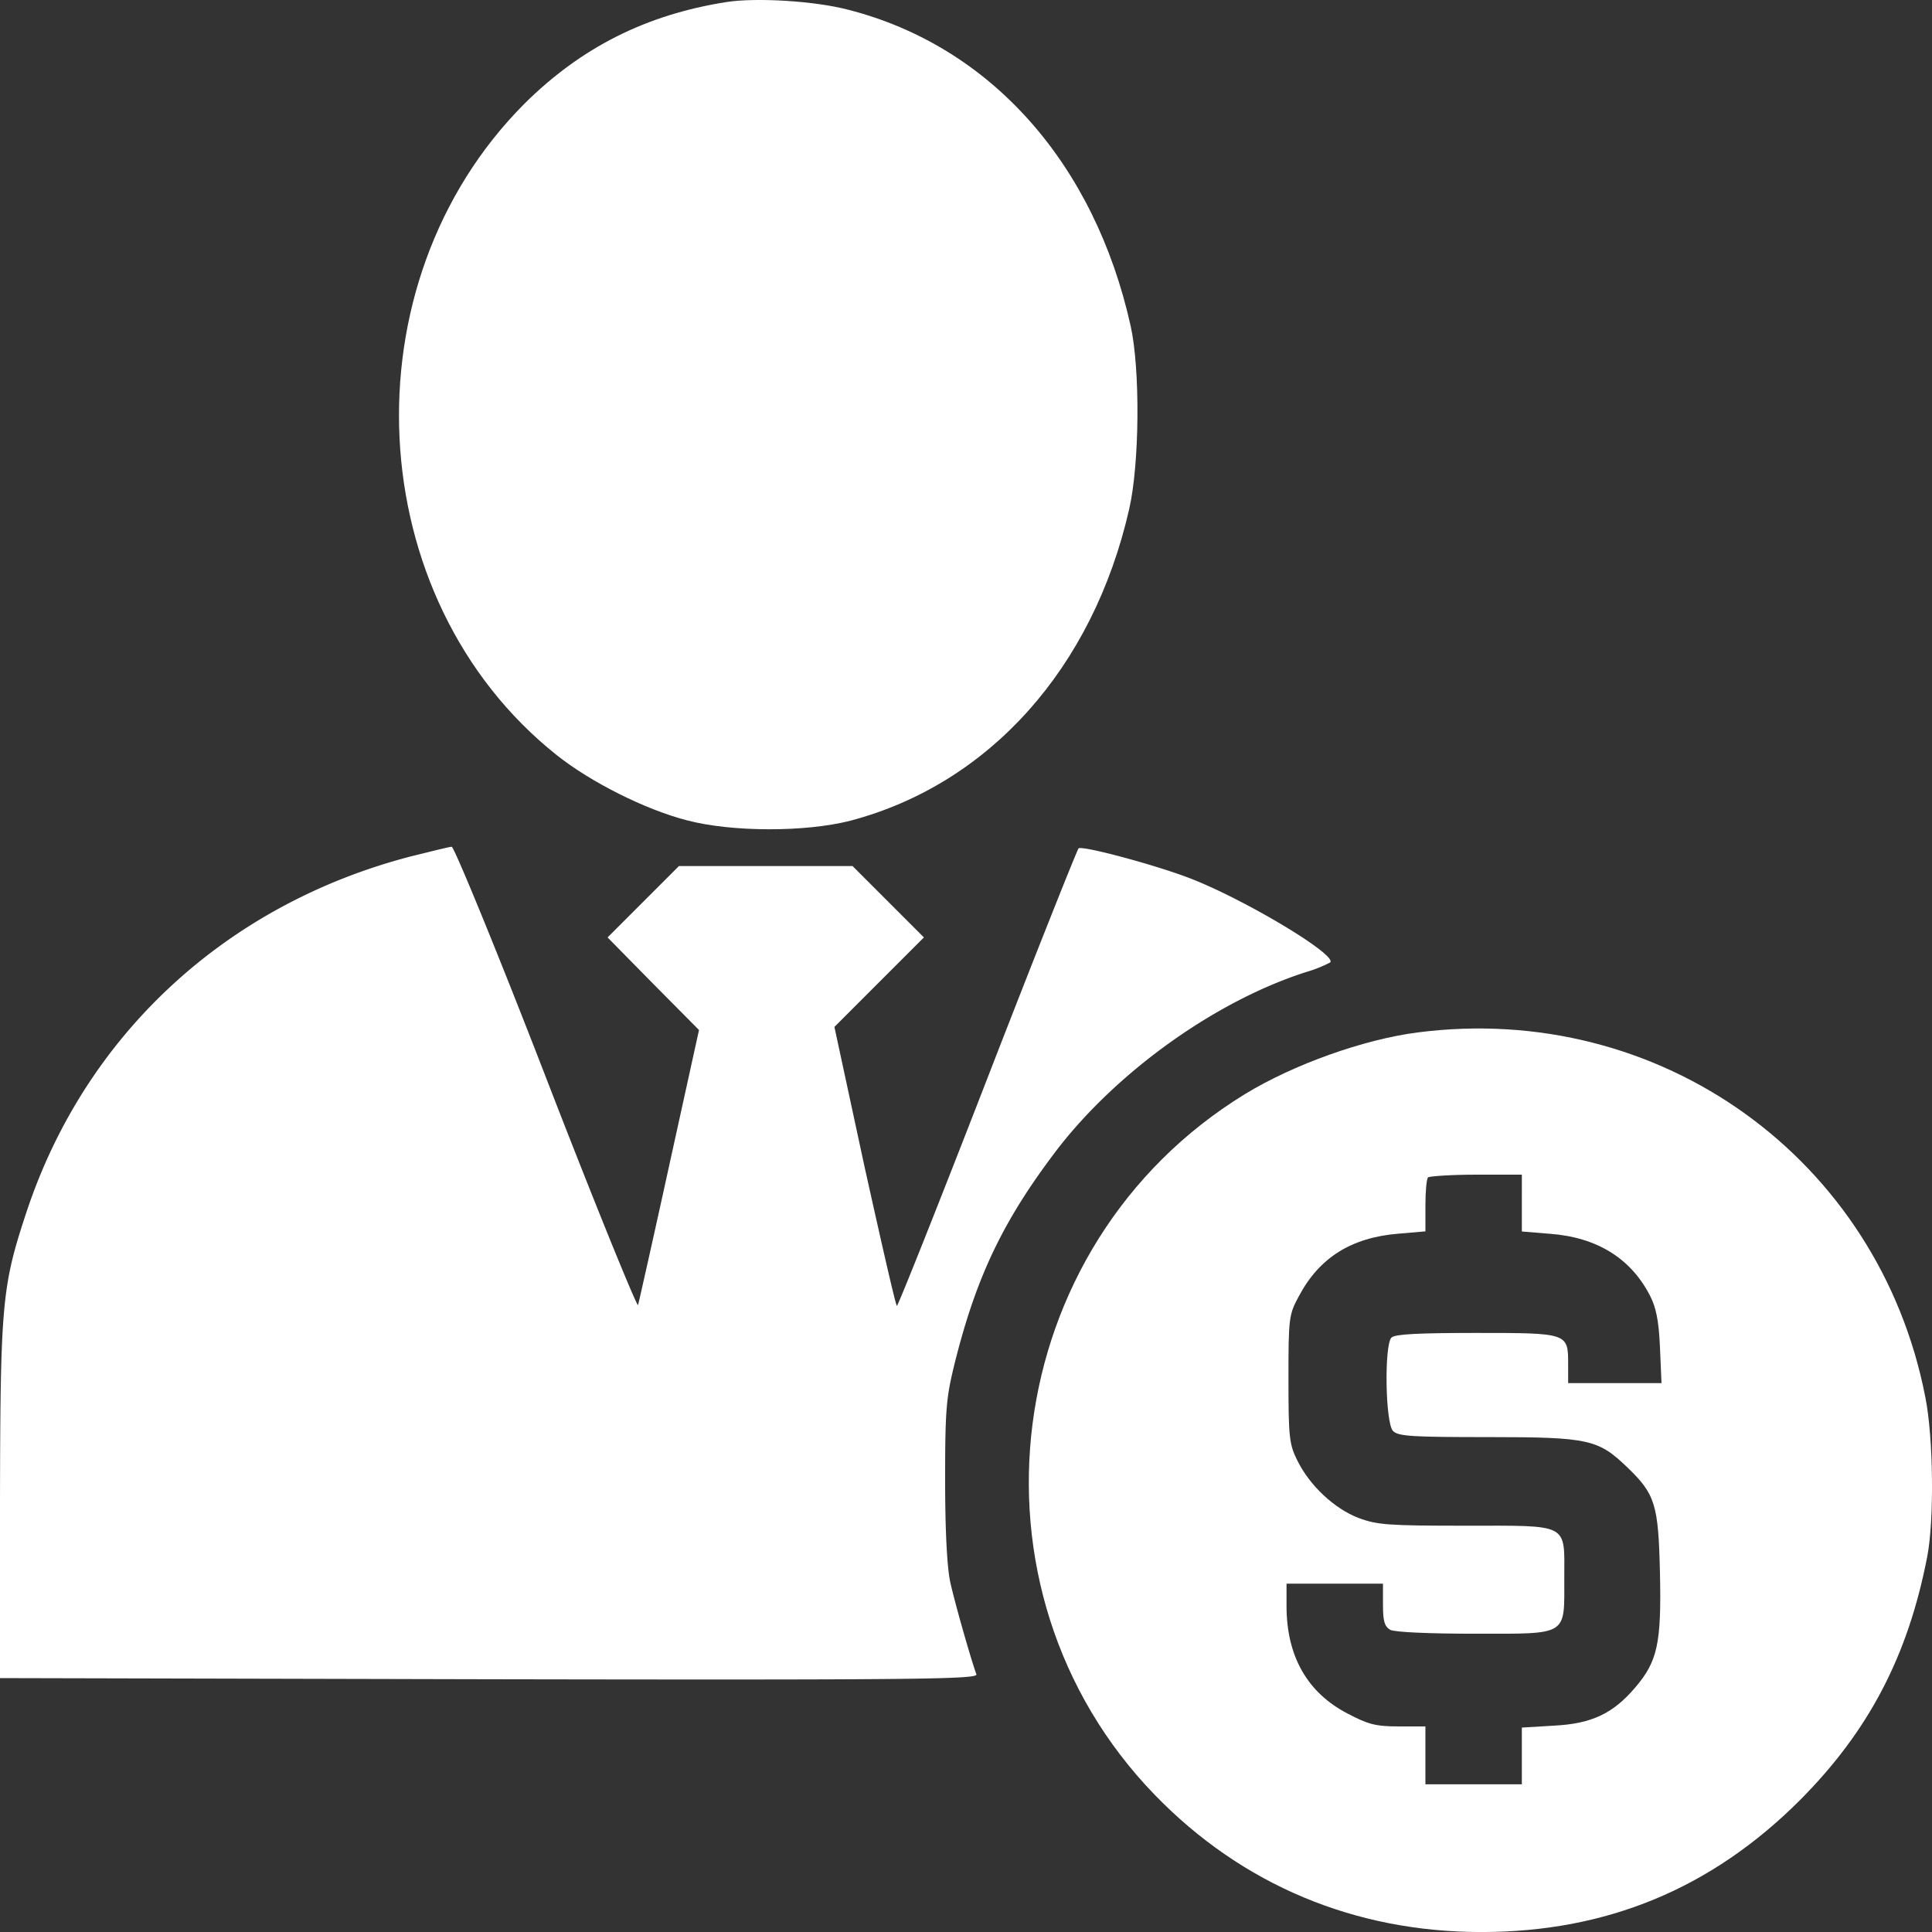 <svg id="Layer_1" data-name="Layer 1" xmlns="http://www.w3.org/2000/svg" viewBox="0 0 500.82 500.83"><rect x="0" y="0" width="500.82" height="500.83" fill="#333333" stroke="none"/><defs><style>.cls-1{fill:#fff;}</style></defs><title>vendor_icon6</title><path class="cls-1" d="M193.3,5.53c-20.9,3.3-37.7,11.8-52.4,26.4-46.5,46.7-42.5,128.3,8.4,168.8,8.8,7,22.9,14.1,33.7,16.9,11.7,3.1,30.9,3.1,42.5.1,35.9-9.5,62.8-39.5,72.2-80.7,2.7-11.7,2.9-36.2.4-47.5-9.4-42.3-36.4-72.6-73.2-82C216.2,5.23,201,4.33,193.3,5.53Z" transform="translate(-5 -5)"/><path class="cls-1" d="M111.5,227C63.8,239.4,27.3,273,12,318.8,5.5,338.3,5.1,342.7,5,394v46l126.9.3c112.2.2,126.8,0,126.2-1.3-1.3-3.5-5.6-18.5-6.8-24-.8-3.9-1.3-13.1-1.3-26.5,0-18.8.3-21.4,2.7-31,5.6-22.1,12.6-36.5,26.4-54.6,15.6-20.2,41-38.4,64.4-45.9a34.59,34.59,0,0,0,6.3-2.5c2-1.8-21-15.7-35.5-21.5-8.7-3.5-28.4-8.8-29.7-8.1-.3.2-11,27-23.6,59.5s-23.2,59.1-23.5,59.1-4-16.3-8.4-36.1l-7.8-36.2,11.6-11.6L244.5,248l-9.3-9.3-9.2-9.2H181l-9.2,9.2-9.3,9.3,11.8,12,11.9,12-7.7,35c-4.2,19.2-7.9,35.6-8.1,36.3s-11-25.7-23.8-58.8-23.9-60-24.5-60S116.7,225.73,111.5,227Z" transform="translate(-5 -5)"/><path class="cls-1" d="M372.5,272.63c-14,1.8-32.2,8.3-44.8,16-63.8,39.1-75.2,128.2-23.3,181.7,22.6,23.3,51.8,35.5,84.6,35.5,32.4,0,59.6-11.2,82.6-34.2,17.8-17.9,28-37.3,33-63.2,1.8-9.4,1.6-30.7-.5-41.2C492.1,305.33,435.3,264.53,372.5,272.63Zm27,44.3v7.3l7.3.6c12.1.9,20.9,6.3,25.9,16,1.6,3.1,2.3,6.5,2.6,13.4l.4,9.3H411.5v-4.9c0-8.1,0-8.1-23.9-8.1-14.8,0-21,.3-21.9,1.2-1.9,1.9-1.6,22.2.4,24.2,1.3,1.4,5,1.6,24.7,1.6,26.1,0,28.5.6,36,7.8,7.3,7,8.1,9.7,8.5,27.4.4,18.2-.6,22.9-6.4,29.7s-11.3,9.4-21.1,9.9l-8.3.5v14.7h-25v-15h-6.9c-5.9,0-7.9-.5-13.2-3.3-10.5-5.4-15.9-14.9-15.9-27.9v-5.8h25V421c0,4.3.4,5.6,1.9,6.5,1.2.6,10.1,1,22,1,24.3,0,23.1.7,23.1-14.4,0-14.4,1.6-13.6-25.6-13.6-19.9,0-22.9-.2-27.7-2-6.3-2.4-12.7-8.4-15.9-14.9-2.1-4.2-2.3-6-2.3-21.1,0-15.9.1-16.7,2.7-21.5,5.3-10,13.6-15.2,25.8-16.2l7-.6v-6.7c0-3.7.3-7,.7-7.3s6-.7,12.5-.7h11.8Z" transform="translate(-5 -5)"/></svg>